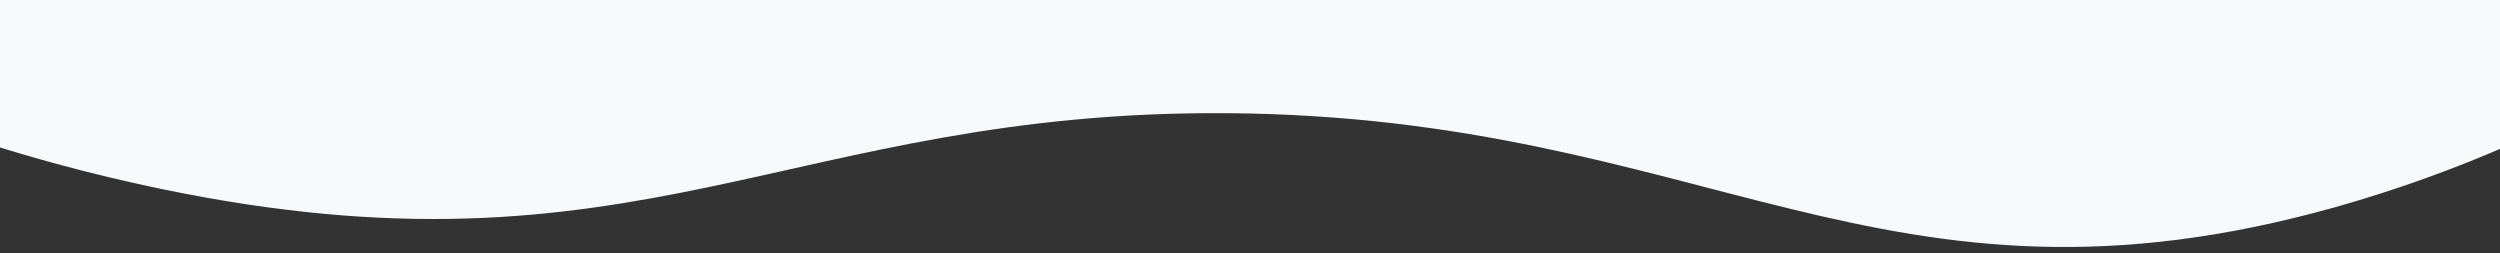 <?xml version="1.0" encoding="utf-8"?>
<!-- Generator: Adobe Illustrator 23.0.1, SVG Export Plug-In . SVG Version: 6.00 Build 0)  -->
<svg version="1.1" id="Calque_1" xmlns="http://www.w3.org/2000/svg" xmlns:xlink="http://www.w3.org/1999/xlink" x="0px" y="0px"
	 viewBox="0 0 2010 203.6" style="enable-background:new 0 0 2010 203.6;" xml:space="preserve">
<rect x="0" y="0" width="2010" height="203.6" fill="#333333" stroke="none"/>
<style type="text/css">
	.st0{fill-rule:evenodd;clip-rule:evenodd;fill:#F8F9FA;}
</style>
<title>bg-section-bottom</title>
<g>
	<g id="Calque_1-2">
		<path class="st0" d="M2020,115.4c-46.3,20.4-93.7,37.4-142.2,51.1C1512.7,268.9,1373.9,93.7,986.2,91
			c-352.4-2.4-472.9,140.7-857.1,60.8C70,139.5,22,125.6-10,115.4V-15h2030V115.4z"/>
	</g>
</g>
</svg>
